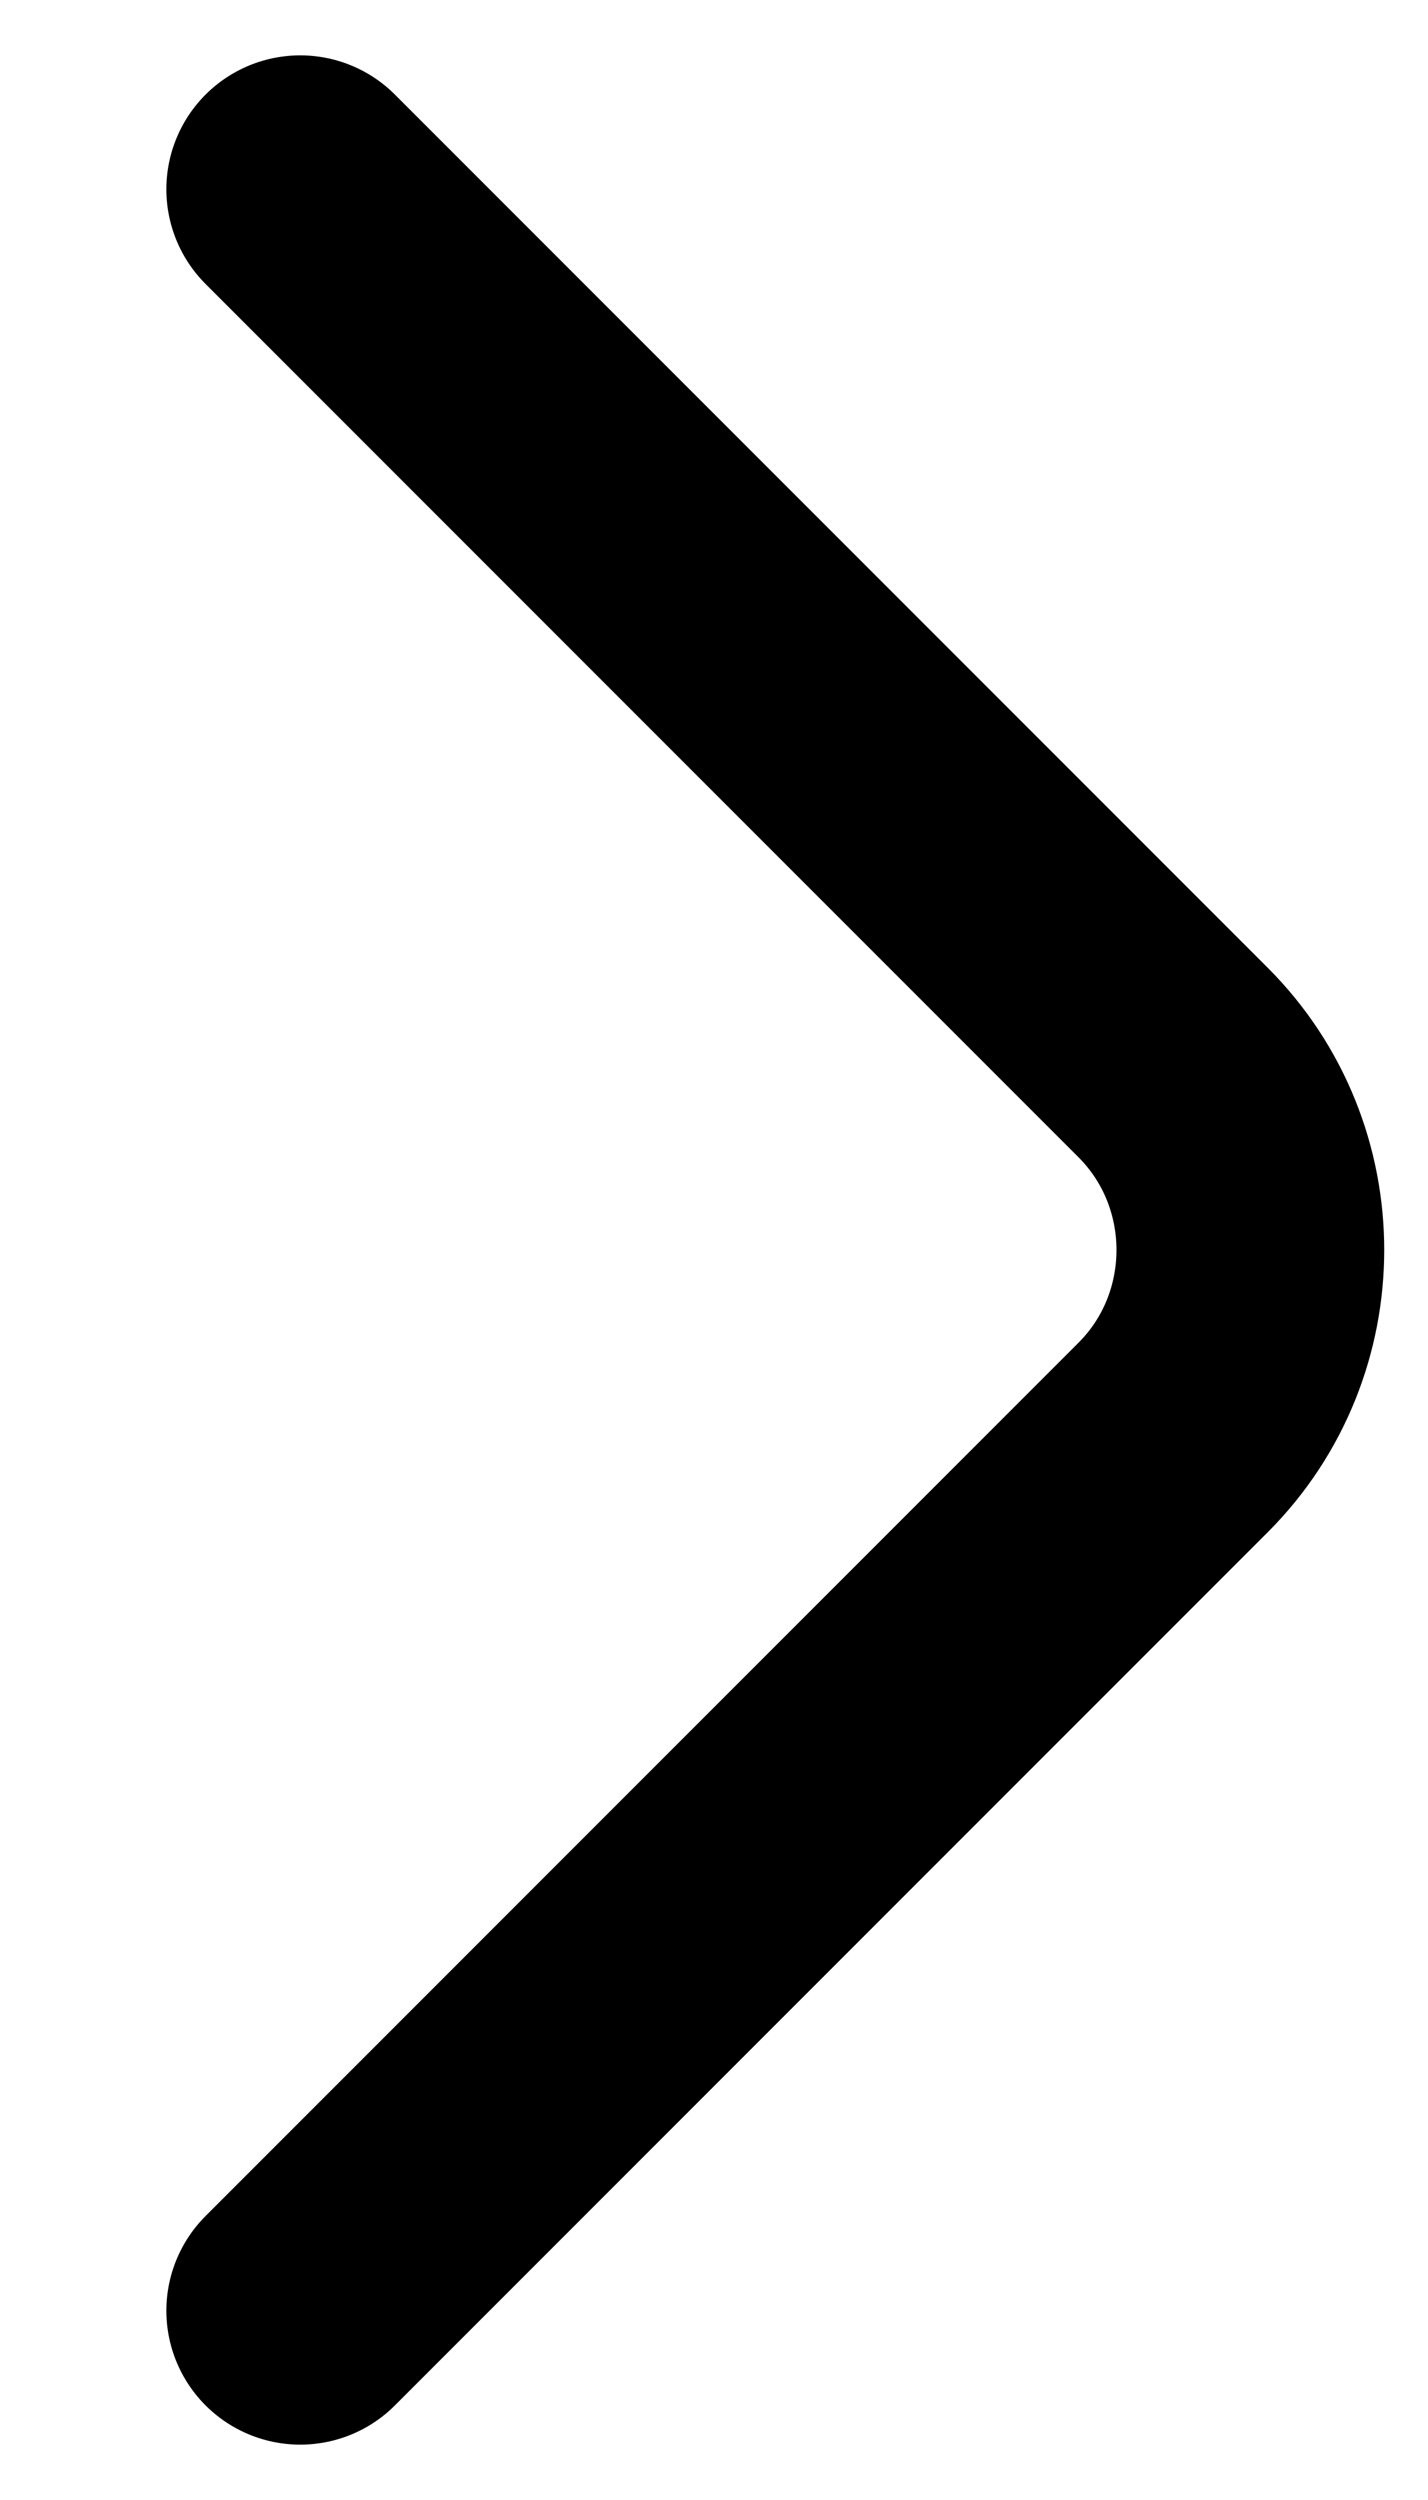 <svg width="8" height="14" viewBox="0 0 8 14" fill="none" xmlns="http://www.w3.org/2000/svg">
<path d="M1.682 12.94L6.572 8.05C7.149 7.473 7.149 6.527 6.572 5.95L1.682 1.06" stroke="currentColor" stroke-width="1.5" stroke-miterlimit="10" stroke-linecap="round" stroke-linejoin="round"/>
</svg>
